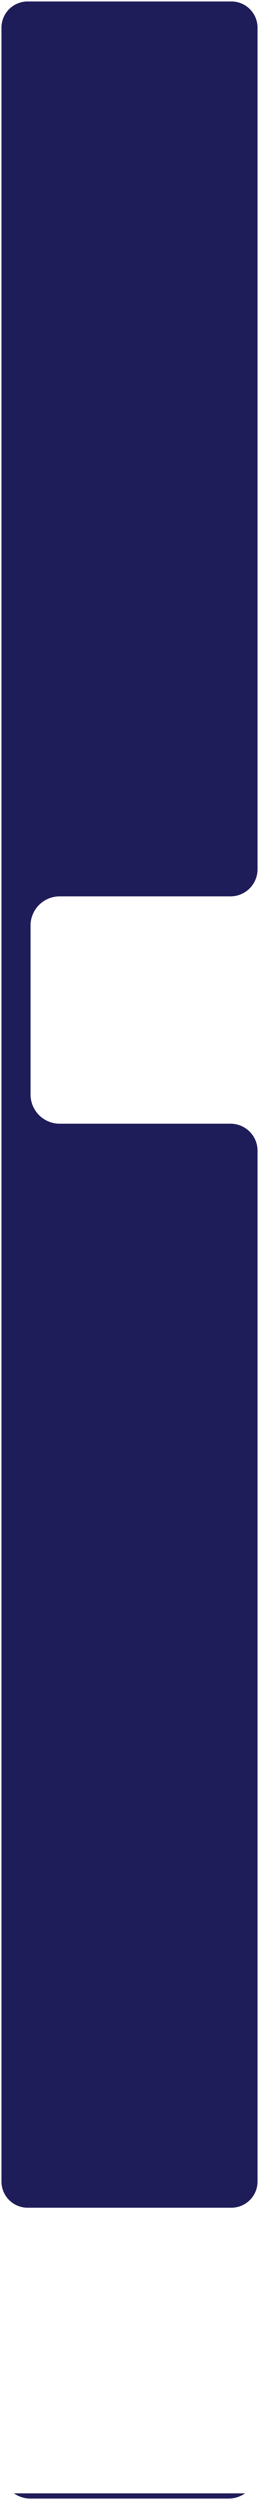 <svg xmlns="http://www.w3.org/2000/svg" width="89" height="857.792" viewBox="0 0 89 857.792">
  <path id="Union_1" data-name="Union 1" d="M10,856.792A9.941,9.941,0,0,1,4.288,855H83.714A9.939,9.939,0,0,1,78,856.792ZM9,757a9,9,0,0,1-9-9V575c0-.042,0-.085,0-.127V182.127c0-.042,0-.085,0-.127V9A9,9,0,0,1,9,0H79a9,9,0,0,1,9,9V297.77a9.3,9.3,0,0,1-9.285,9.286H20a10.011,10.011,0,0,0-10,10v58a10.011,10.011,0,0,0,10,10h58.74A9.27,9.27,0,0,1,88,394.315V748a9,9,0,0,1-9,9Z" transform="translate(0.5 0.5)" fill="#1f1d59" stroke="rgba(0,0,0,0)" stroke-miterlimit="10" stroke-width="1"/>
</svg>
